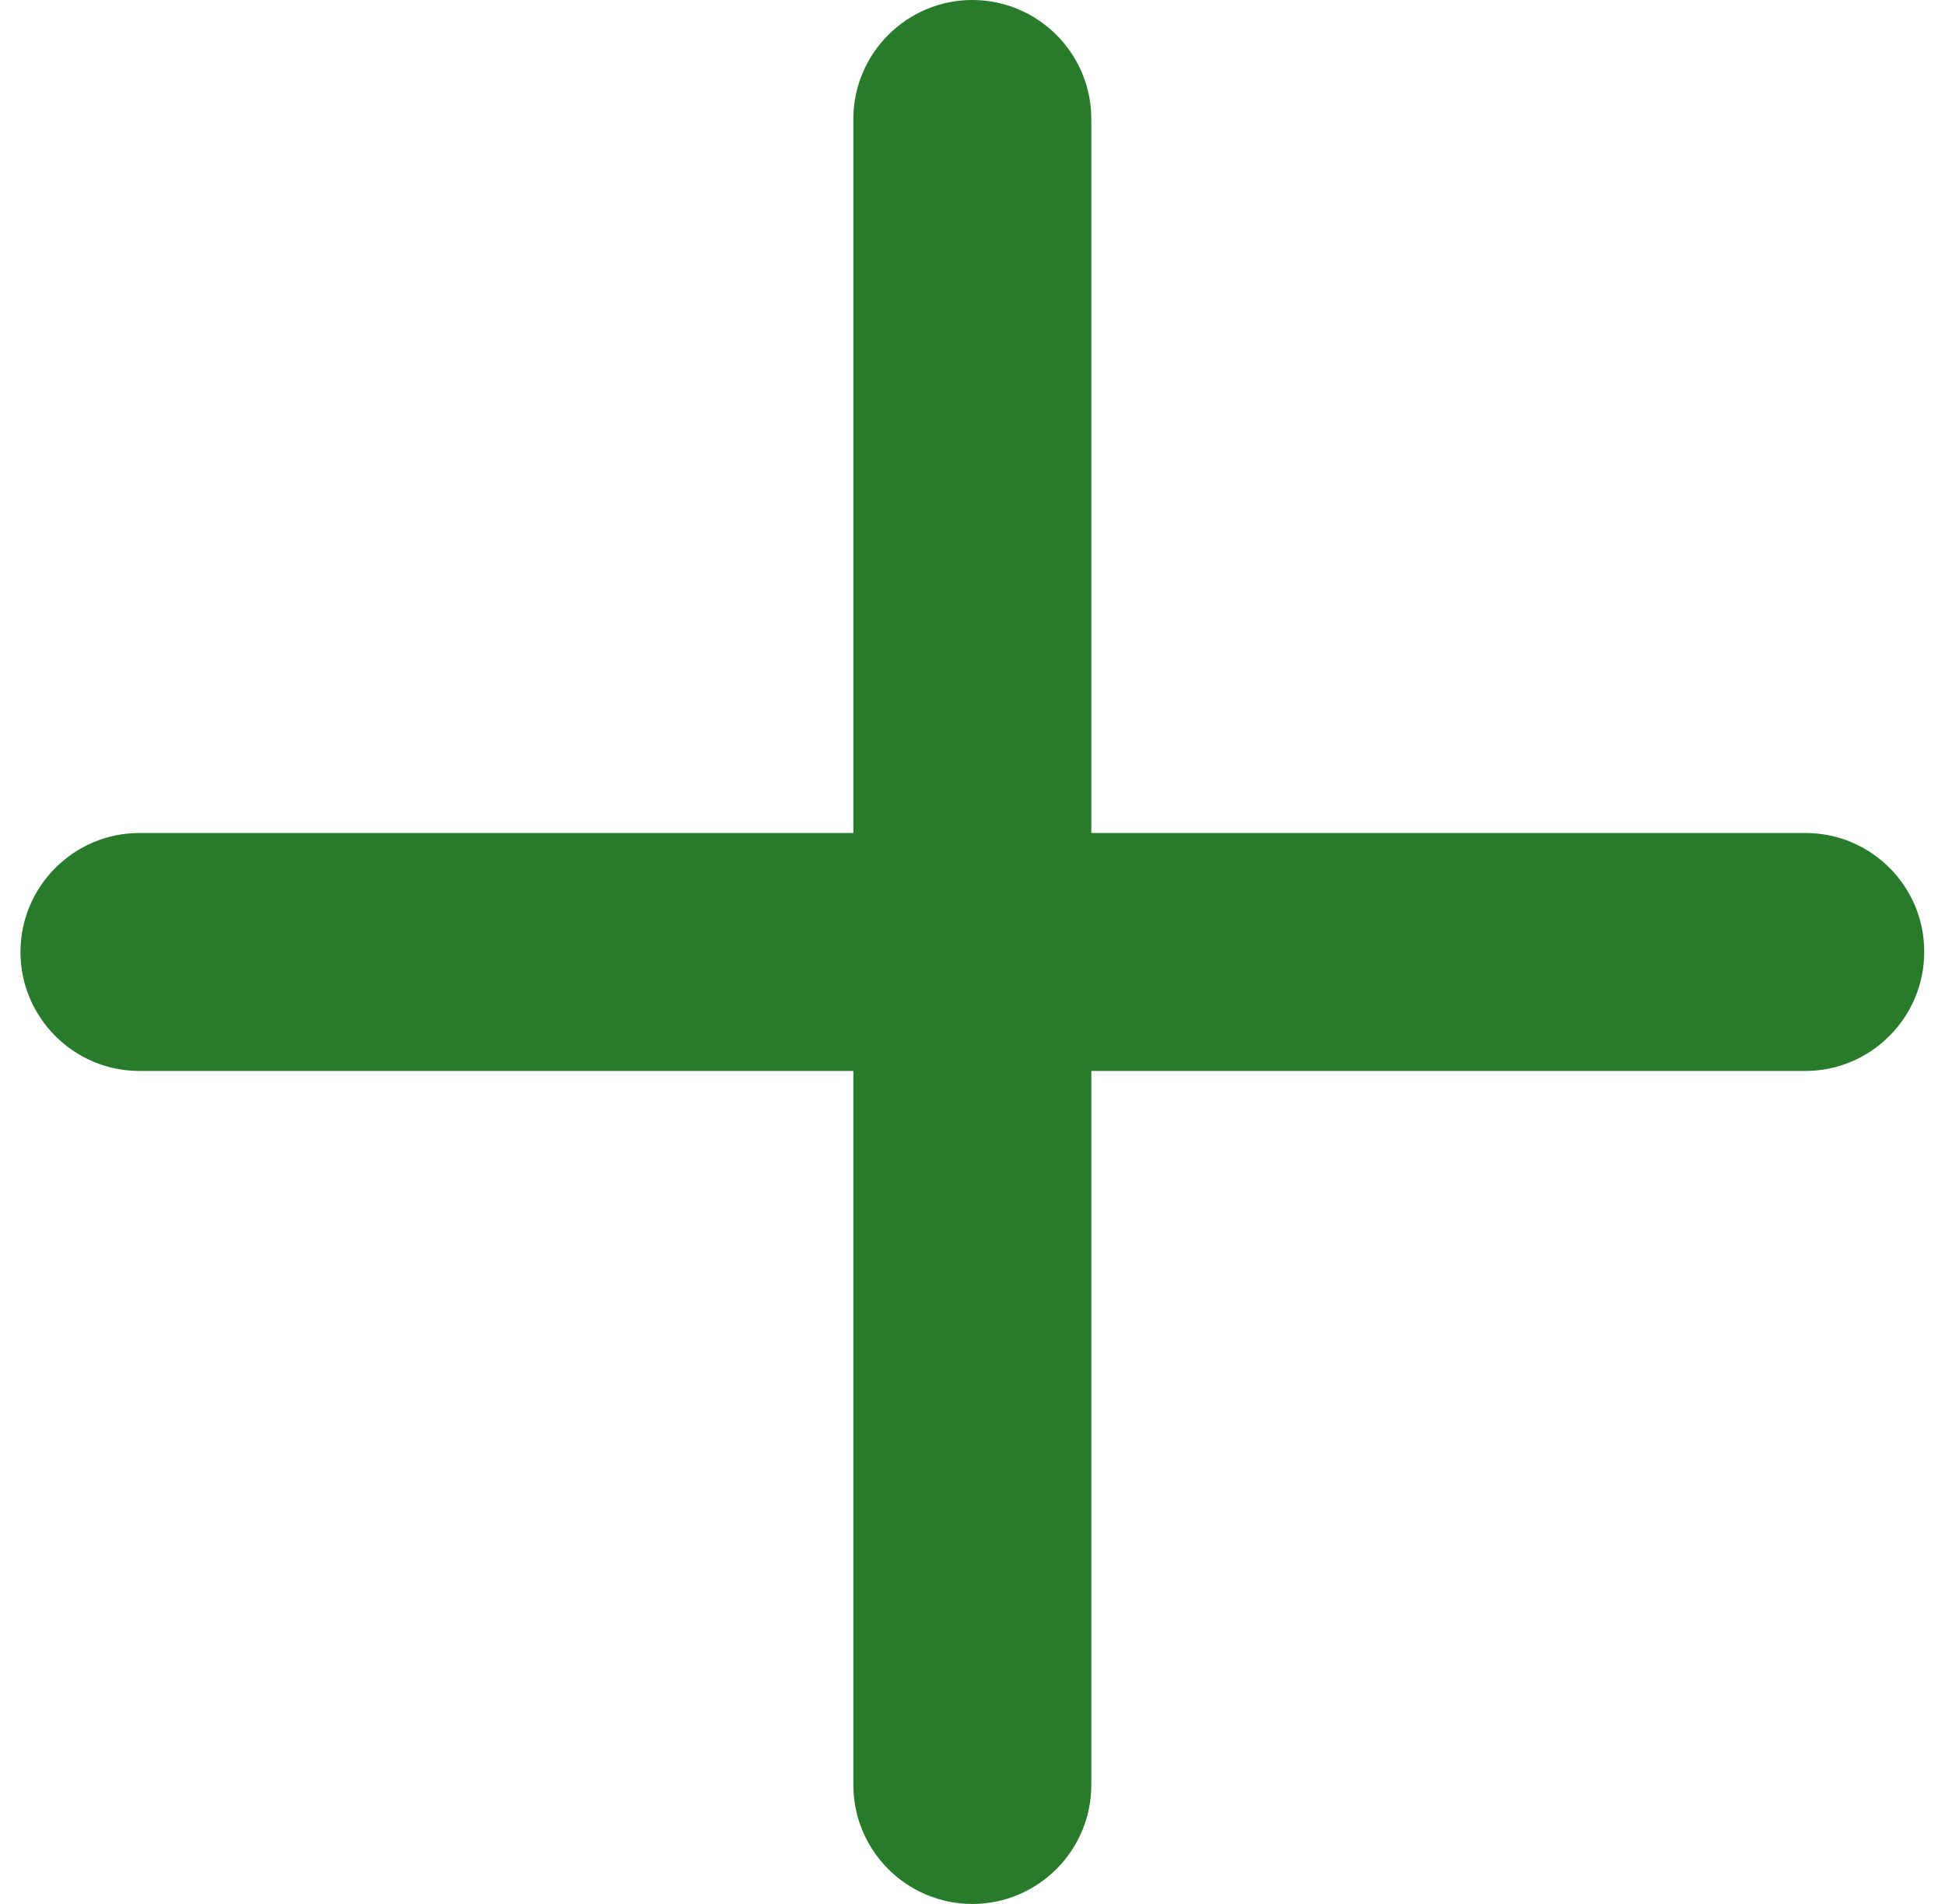 <?xml version="1.0" encoding="utf-8"?>
<!-- Generator: Adobe Illustrator 18.0.0, SVG Export Plug-In . SVG Version: 6.00 Build 0)  -->
<!DOCTYPE svg PUBLIC "-//W3C//DTD SVG 1.1//EN" "http://www.w3.org/Graphics/SVG/1.1/DTD/svg11.dtd">
<svg version="1.1" id="Capa_1" xmlns="http://www.w3.org/2000/svg" xmlns:xlink="http://www.w3.org/1999/xlink" x="0px" y="0px"
	 viewBox="116.9 0 608.1 595.3" enable-background="new 116.9 0 608.1 595.3" xml:space="preserve">
<g id="Add">
	<path fill="#287B2A" d="M681.4,260.4H458.1V37.2c0-20.5-16.7-37.2-37.2-37.2c-20.5,0-37.2,16.7-37.2,37.2v223.2H160.5
		c-20.5,0-37.2,16.7-37.2,37.2s16.7,37.2,37.2,37.2h223.2v223.2c0,20.5,16.7,37.2,37.2,37.2c20.5,0,37.2-16.7,37.2-37.2V334.8h223.2
		c20.5,0,37.2-16.7,37.2-37.2C718.6,277.1,701.9,260.4,681.4,260.4z"/>
</g>
</svg>
